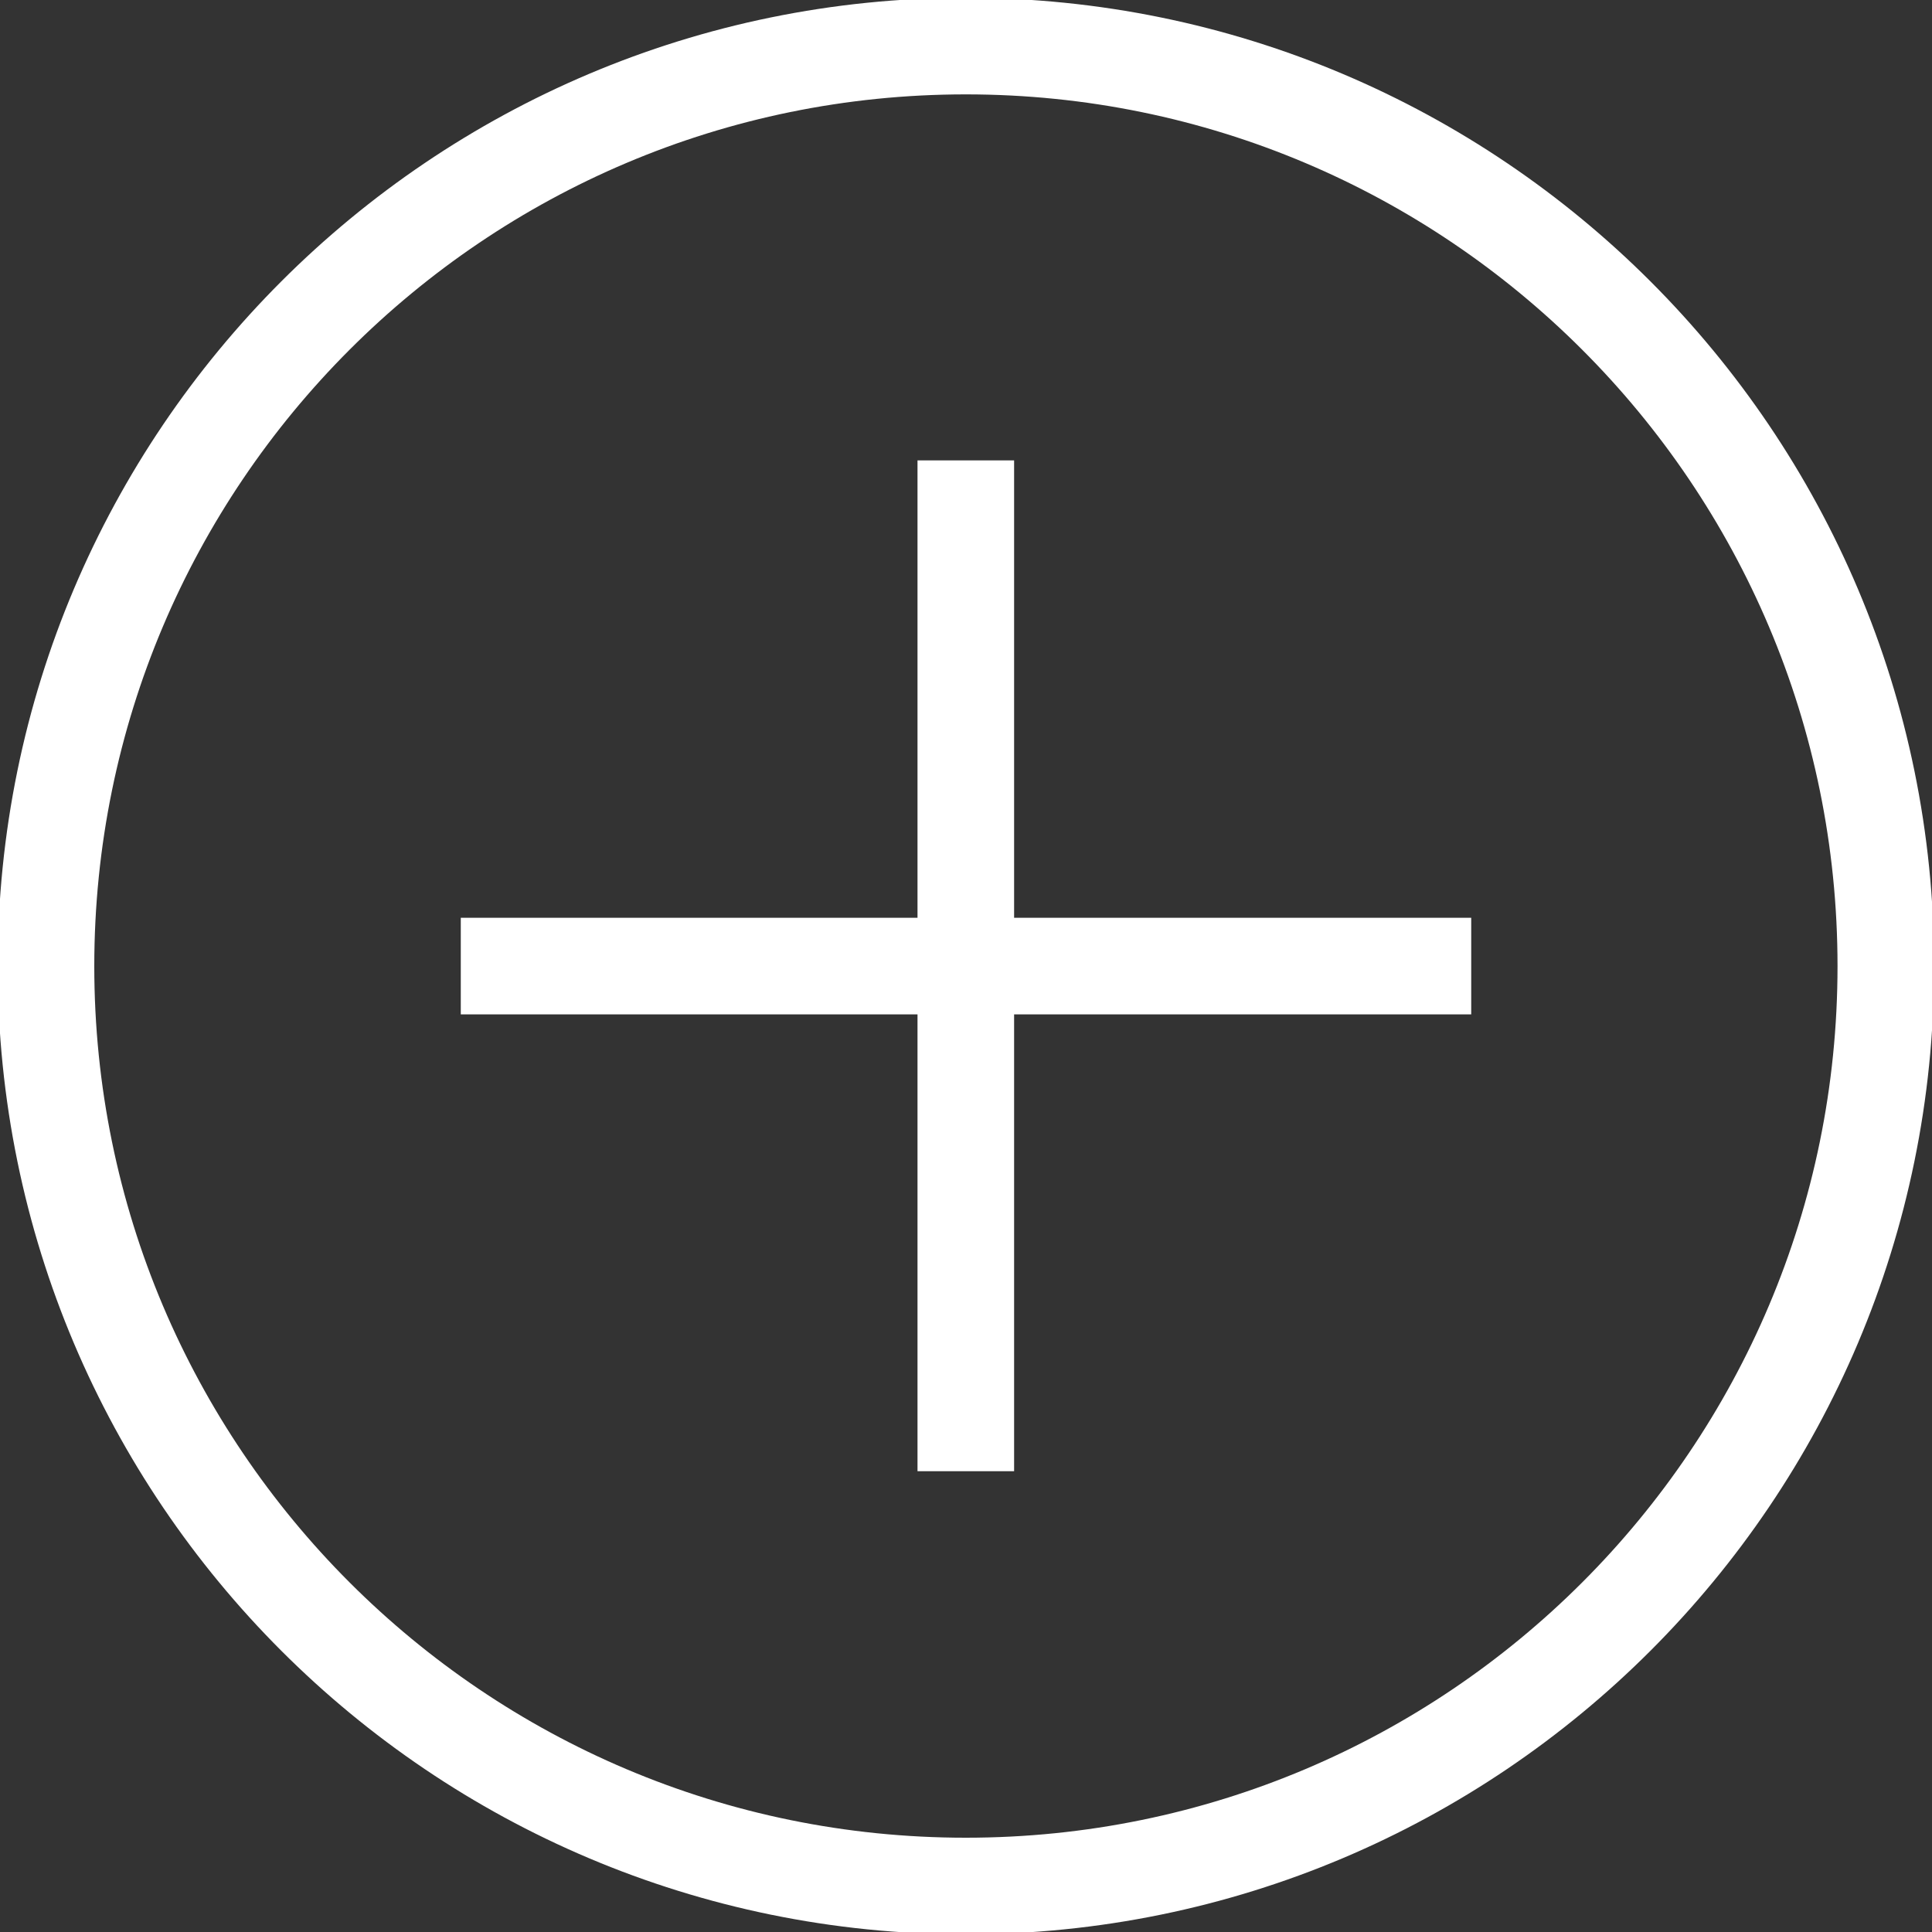 <svg xmlns="http://www.w3.org/2000/svg" width="20" height="20" viewBox="0 0 20 20">
    <rect x="0" y="0" width="20" height="20" fill="#333333" stroke="none"/>
    <g fill="none" fill-rule="evenodd" stroke="#FFF">
        <path d="M19.522 10.001c0 5.259-4.264 9.523-9.524 9.523-5.258 0-9.522-4.264-9.522-9.523C.476 4.742 4.74.477 9.998.477c5.26 0 9.524 4.265 9.524 9.524zM9.998 4.766V15.23M15.23 10.001H4.77"/>
    </g>
</svg>
